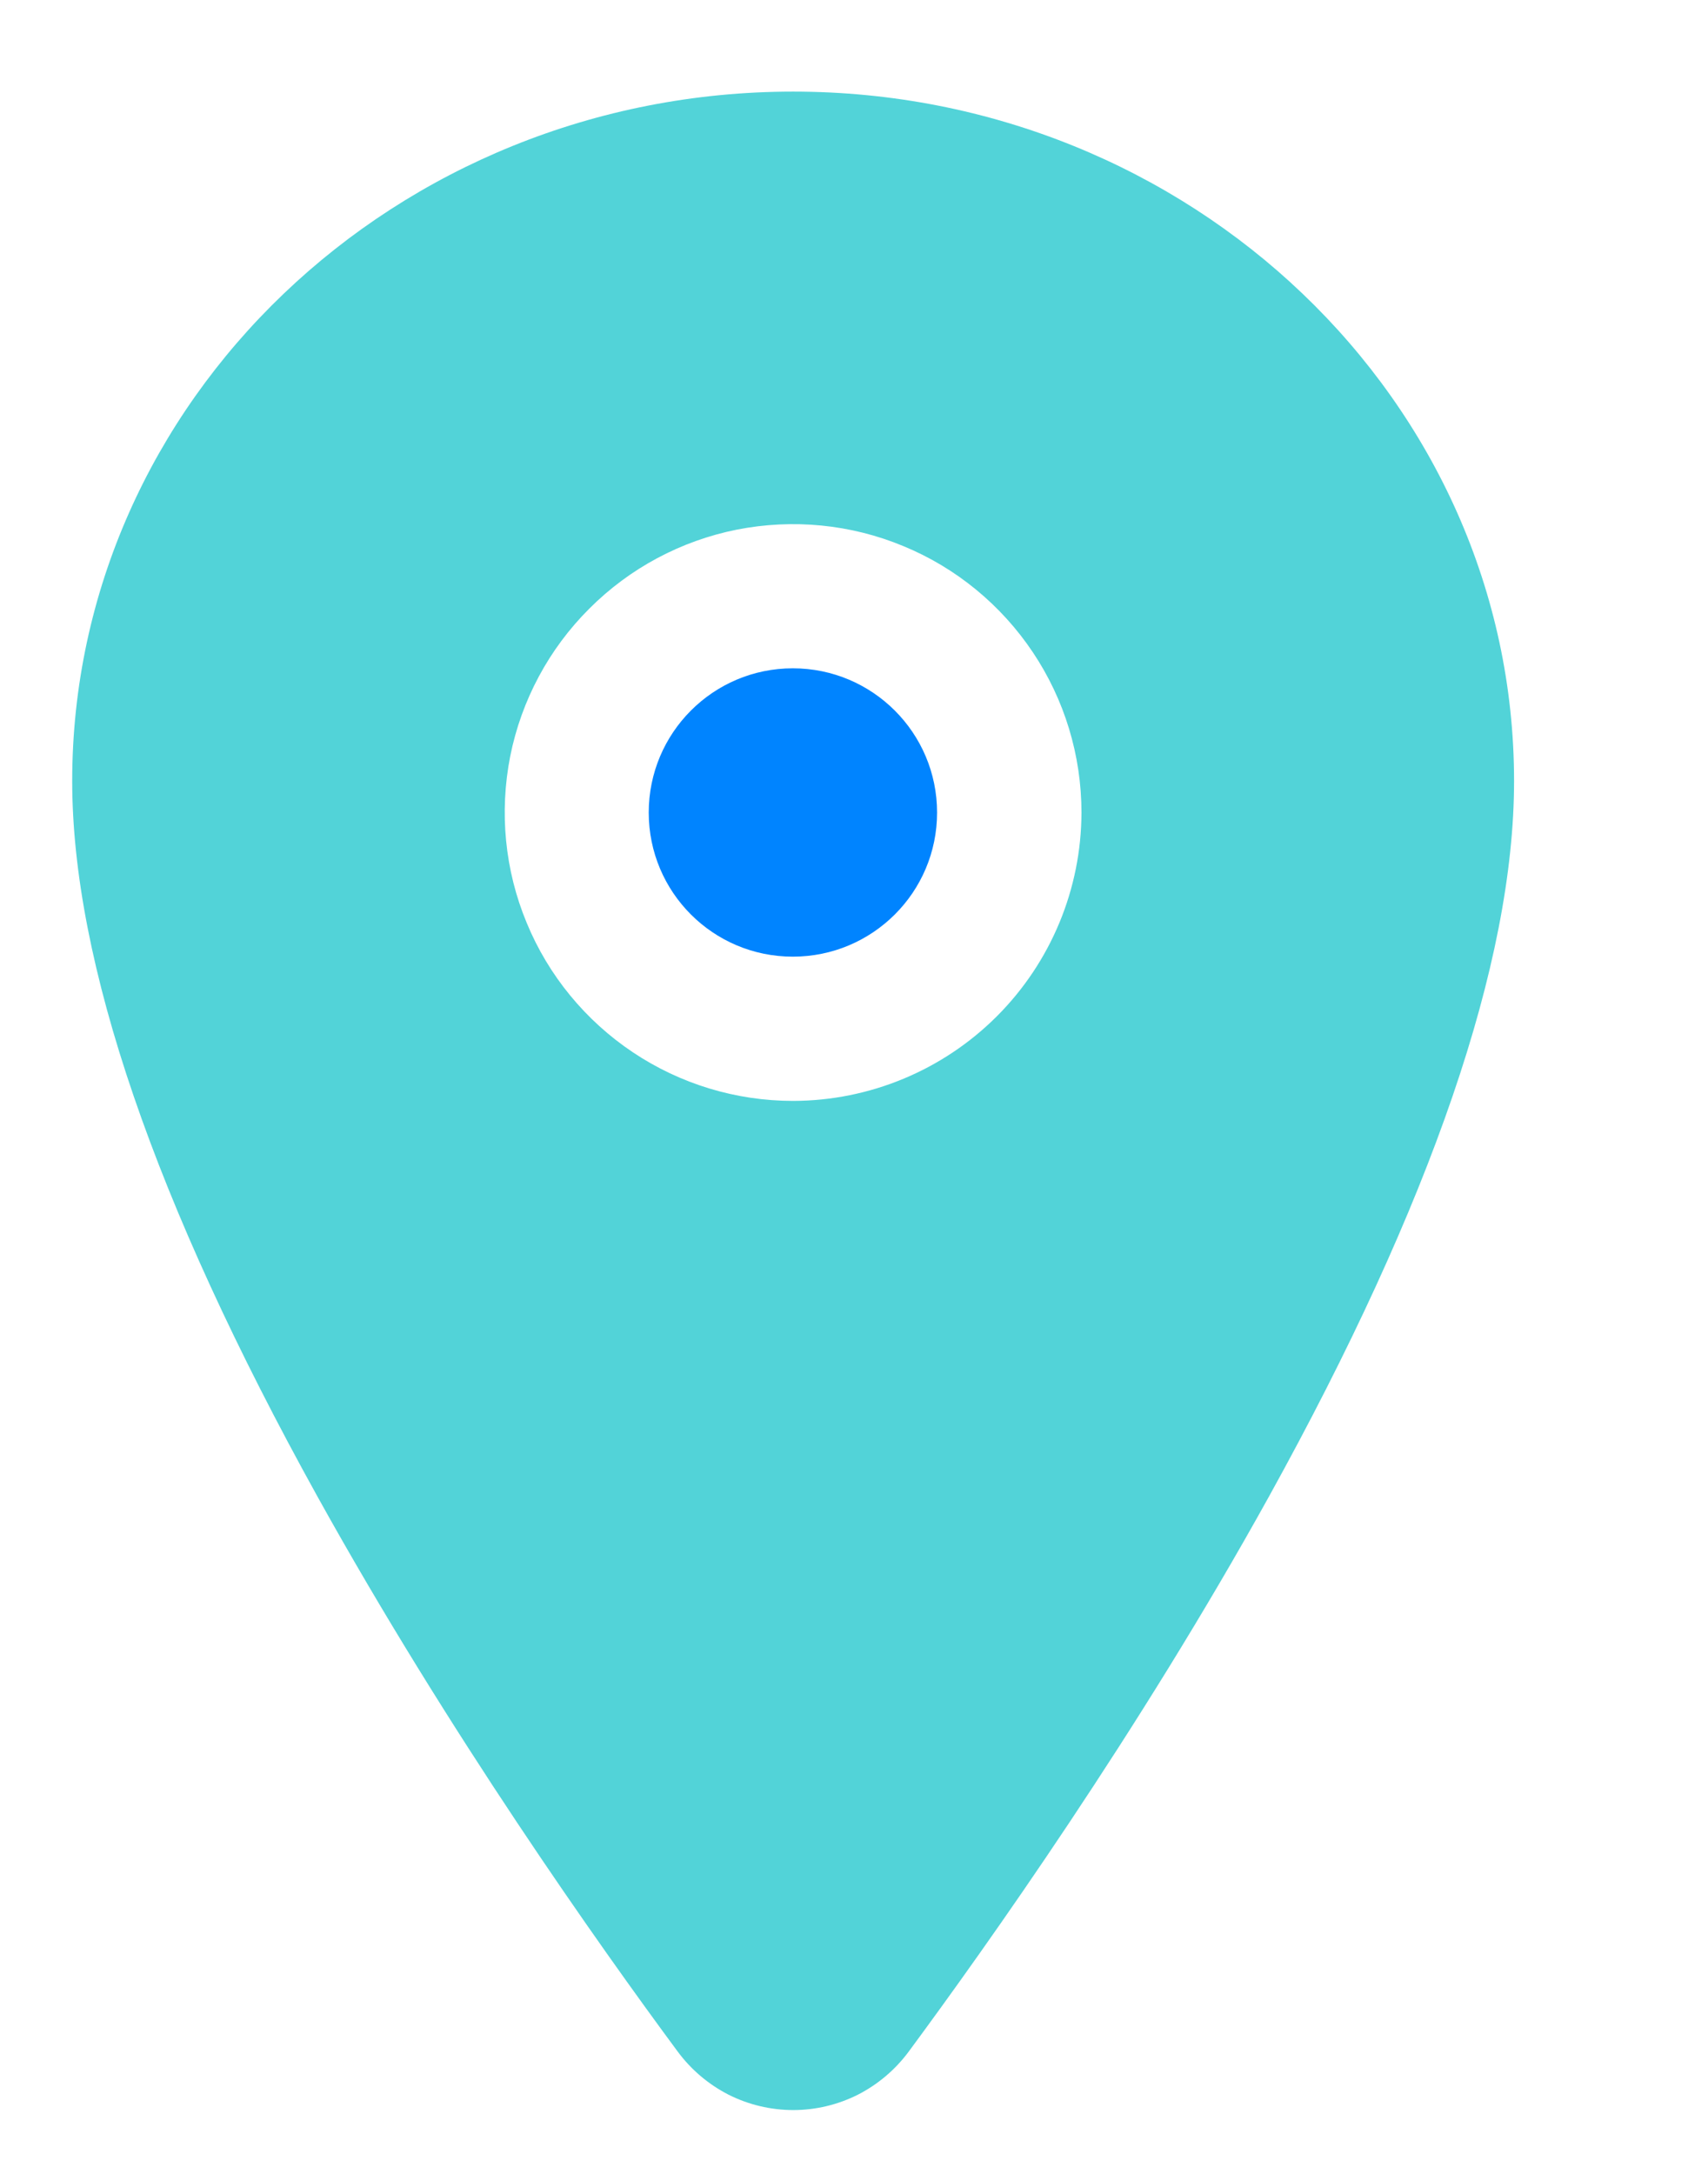 <svg width="11" height="14" viewBox="0 0 11 14" fill="none" xmlns="http://www.w3.org/2000/svg">
<g clip-path="url(#clip0_485_14260)">
<path d="M5.106 6.161C5.619 6.161 6.035 5.746 6.035 5.233C6.035 4.72 5.619 4.304 5.106 4.304C4.593 4.304 4.178 4.72 4.178 5.233C4.178 5.746 4.593 6.161 5.106 6.161Z" fill="#0084FF"/>
<path d="M5.108 0.59C2.548 0.59 0.465 2.582 0.465 5.03C0.465 6.195 0.996 7.745 2.044 9.637C2.886 11.156 3.859 12.529 4.365 13.213C4.451 13.329 4.563 13.424 4.692 13.49C4.821 13.555 4.964 13.589 5.109 13.589C5.253 13.589 5.396 13.555 5.525 13.49C5.654 13.424 5.766 13.329 5.852 13.213C6.357 12.529 7.332 11.156 8.173 9.637C9.219 7.746 9.751 6.196 9.751 5.03C9.751 2.582 7.668 0.59 5.108 0.59ZM5.108 7.09C4.74 7.09 4.381 6.981 4.076 6.777C3.771 6.573 3.532 6.283 3.392 5.943C3.251 5.604 3.215 5.231 3.286 4.87C3.358 4.51 3.535 4.179 3.795 3.92C4.054 3.66 4.385 3.483 4.745 3.411C5.106 3.34 5.479 3.376 5.818 3.517C6.158 3.657 6.448 3.896 6.652 4.201C6.856 4.506 6.965 4.865 6.965 5.233C6.964 5.725 6.768 6.197 6.42 6.545C6.072 6.893 5.6 7.089 5.108 7.09Z" fill="#52D3D8"/>
</g>
<defs>
<clipPath id="clip0_485_14260">
<rect width="10.214" height="13" fill="white" transform="translate(0 0.59)"/>
</clipPath>
</defs>
</svg>
